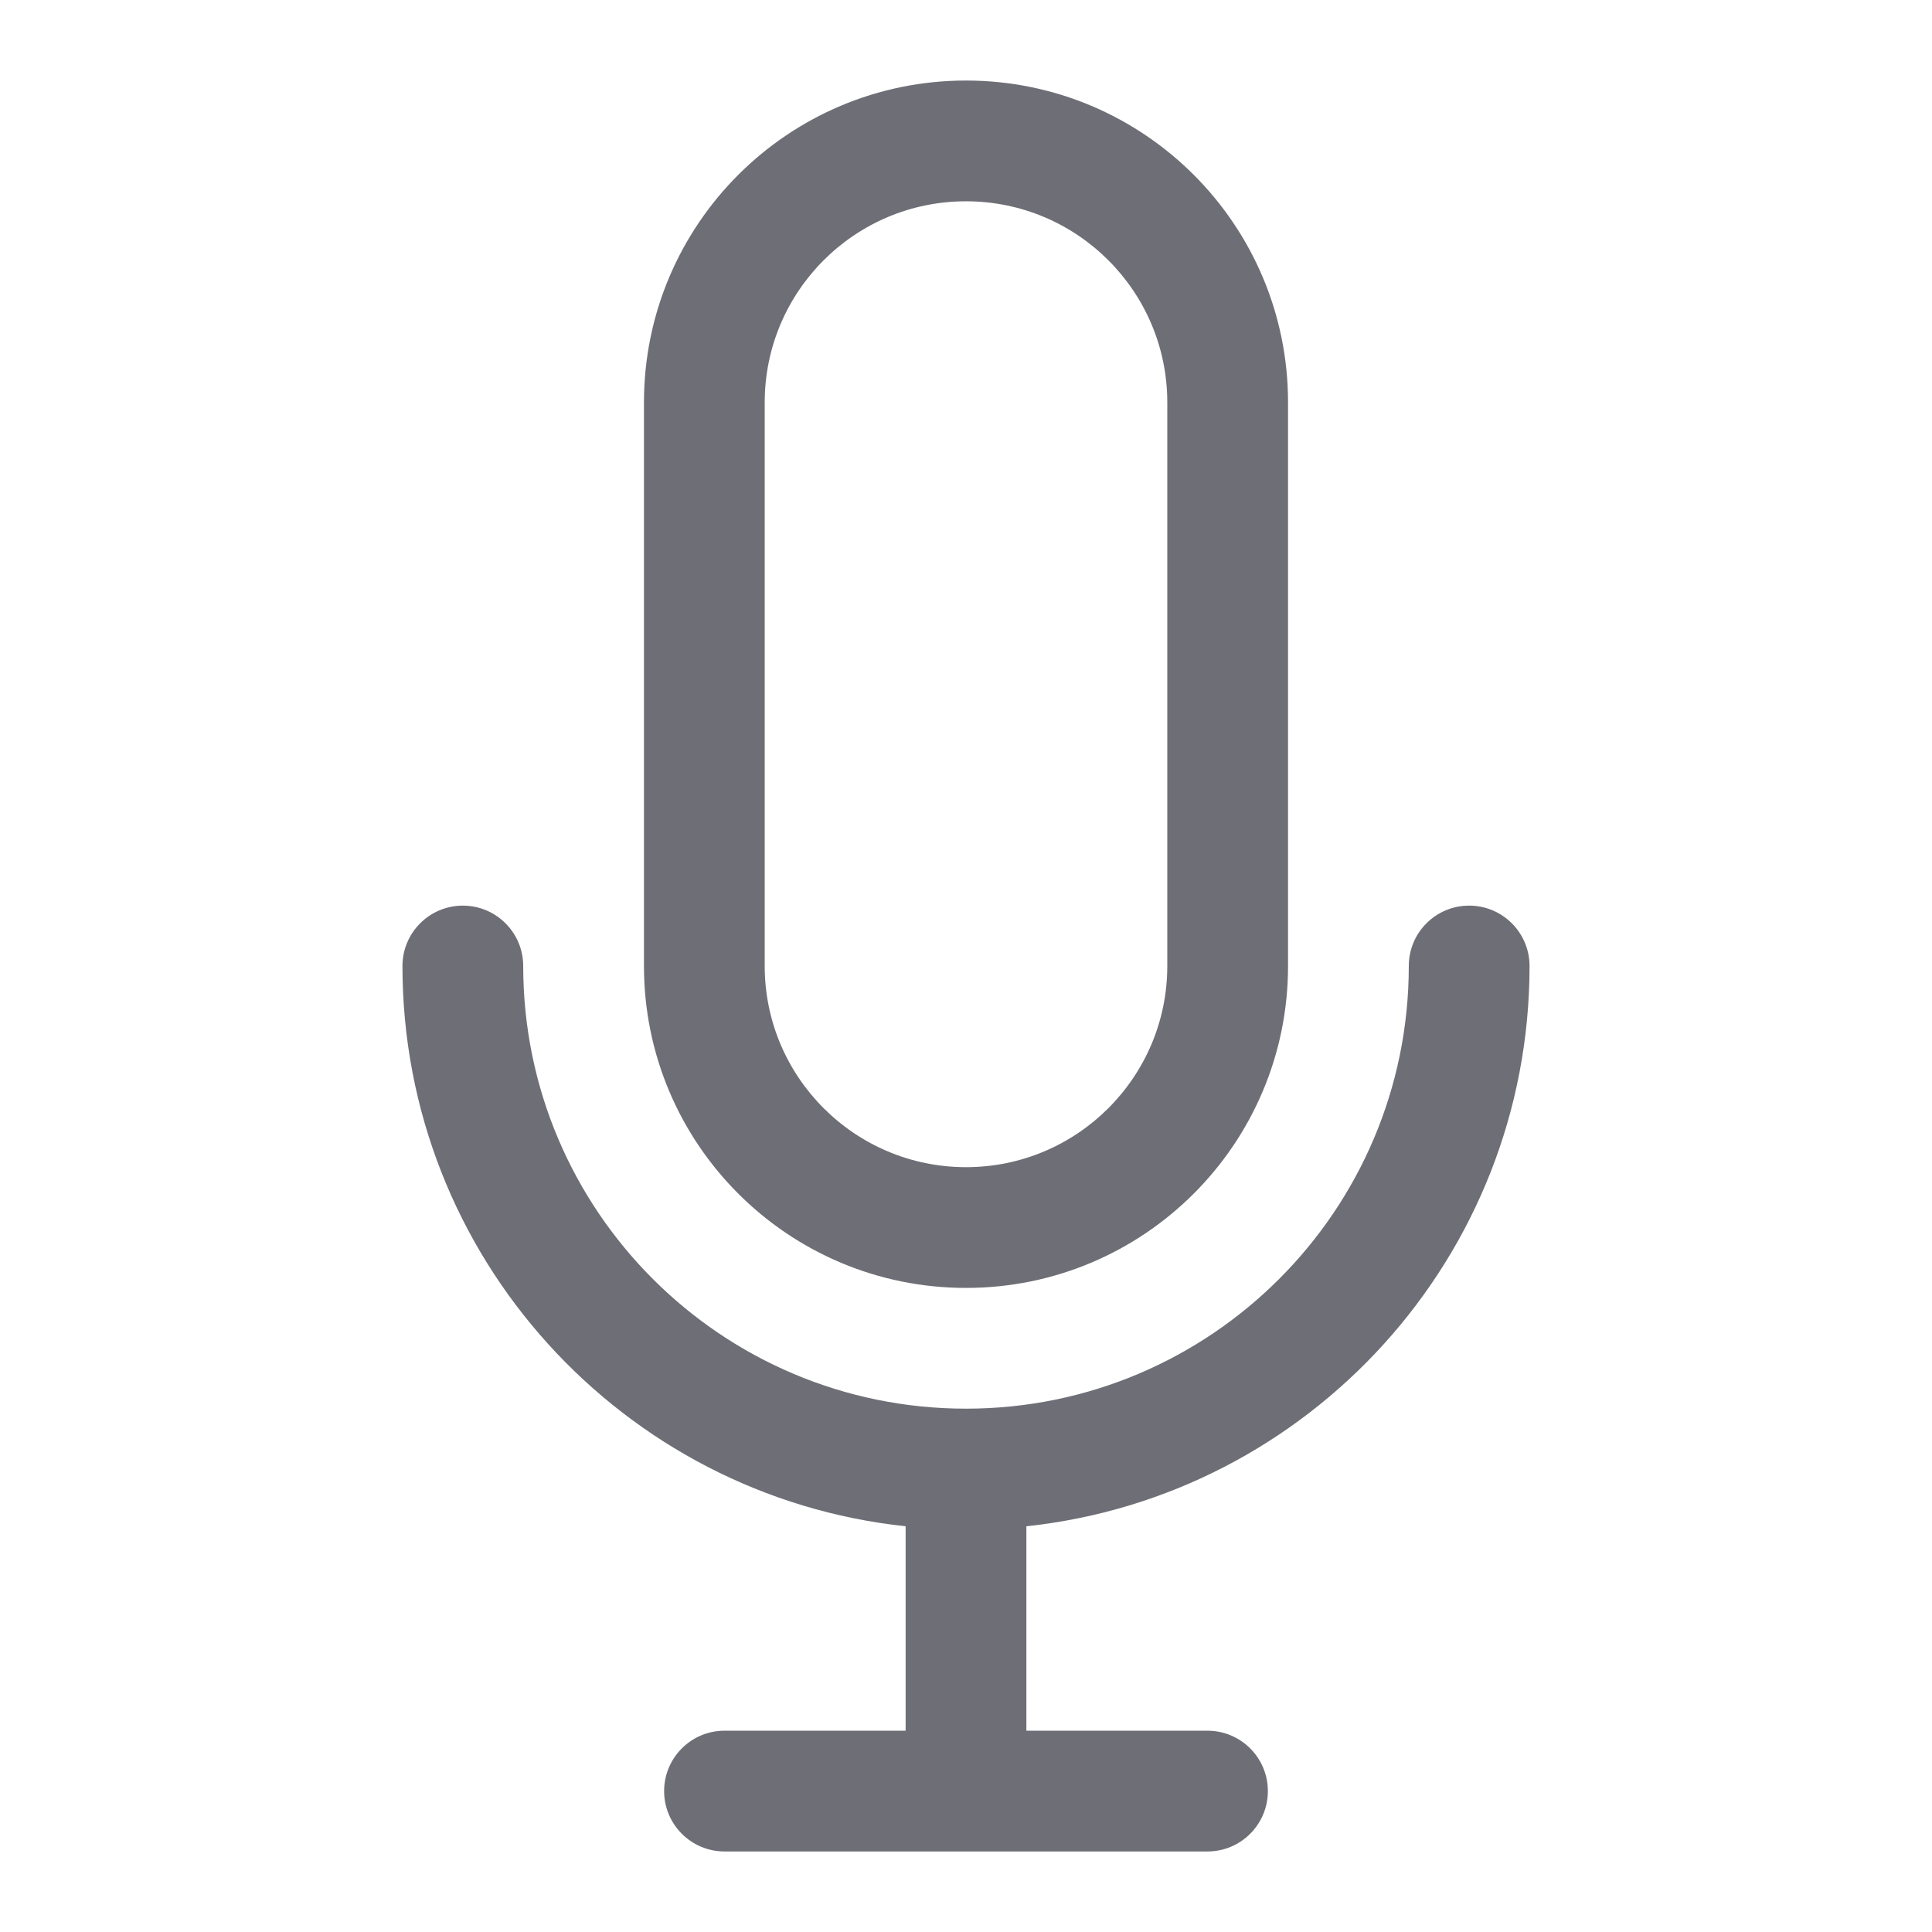 <svg width="16" height="16" viewBox="0 0 16 16" fill="none" xmlns="http://www.w3.org/2000/svg">
<path fill-rule="evenodd" clip-rule="evenodd" d="M9.667 8V3.333C9.667 2.413 8.92 1.667 8 1.667C7.08 1.667 6.333 2.413 6.333 3.333V8C6.333 8.92 7.08 9.666 8 9.666C8.92 9.666 9.667 8.92 9.667 8ZM8 0.667C6.527 0.667 5.333 1.86 5.333 3.333V8C5.333 9.473 6.527 10.666 8 10.666C9.473 10.666 10.667 9.473 10.667 8V3.333C10.667 1.86 9.473 0.667 8 0.667ZM8.5 12.64C10.842 12.39 12.667 10.408 12.667 8C12.667 7.724 12.443 7.5 12.167 7.5C11.89 7.5 11.667 7.724 11.667 8C11.667 10.025 10.025 11.666 8 11.666C5.975 11.666 4.333 10.025 4.333 8C4.333 7.724 4.109 7.5 3.833 7.5C3.557 7.5 3.333 7.724 3.333 8C3.333 10.408 5.158 12.39 7.5 12.64V14.333H6C5.724 14.333 5.5 14.557 5.5 14.833C5.5 15.109 5.724 15.333 6 15.333L6.003 15.333H7.5H8.5H10C10.276 15.333 10.5 15.109 10.5 14.833C10.5 14.557 10.276 14.333 10 14.333H8.5V12.64Z" fill="#6E6E76"/>
</svg>
